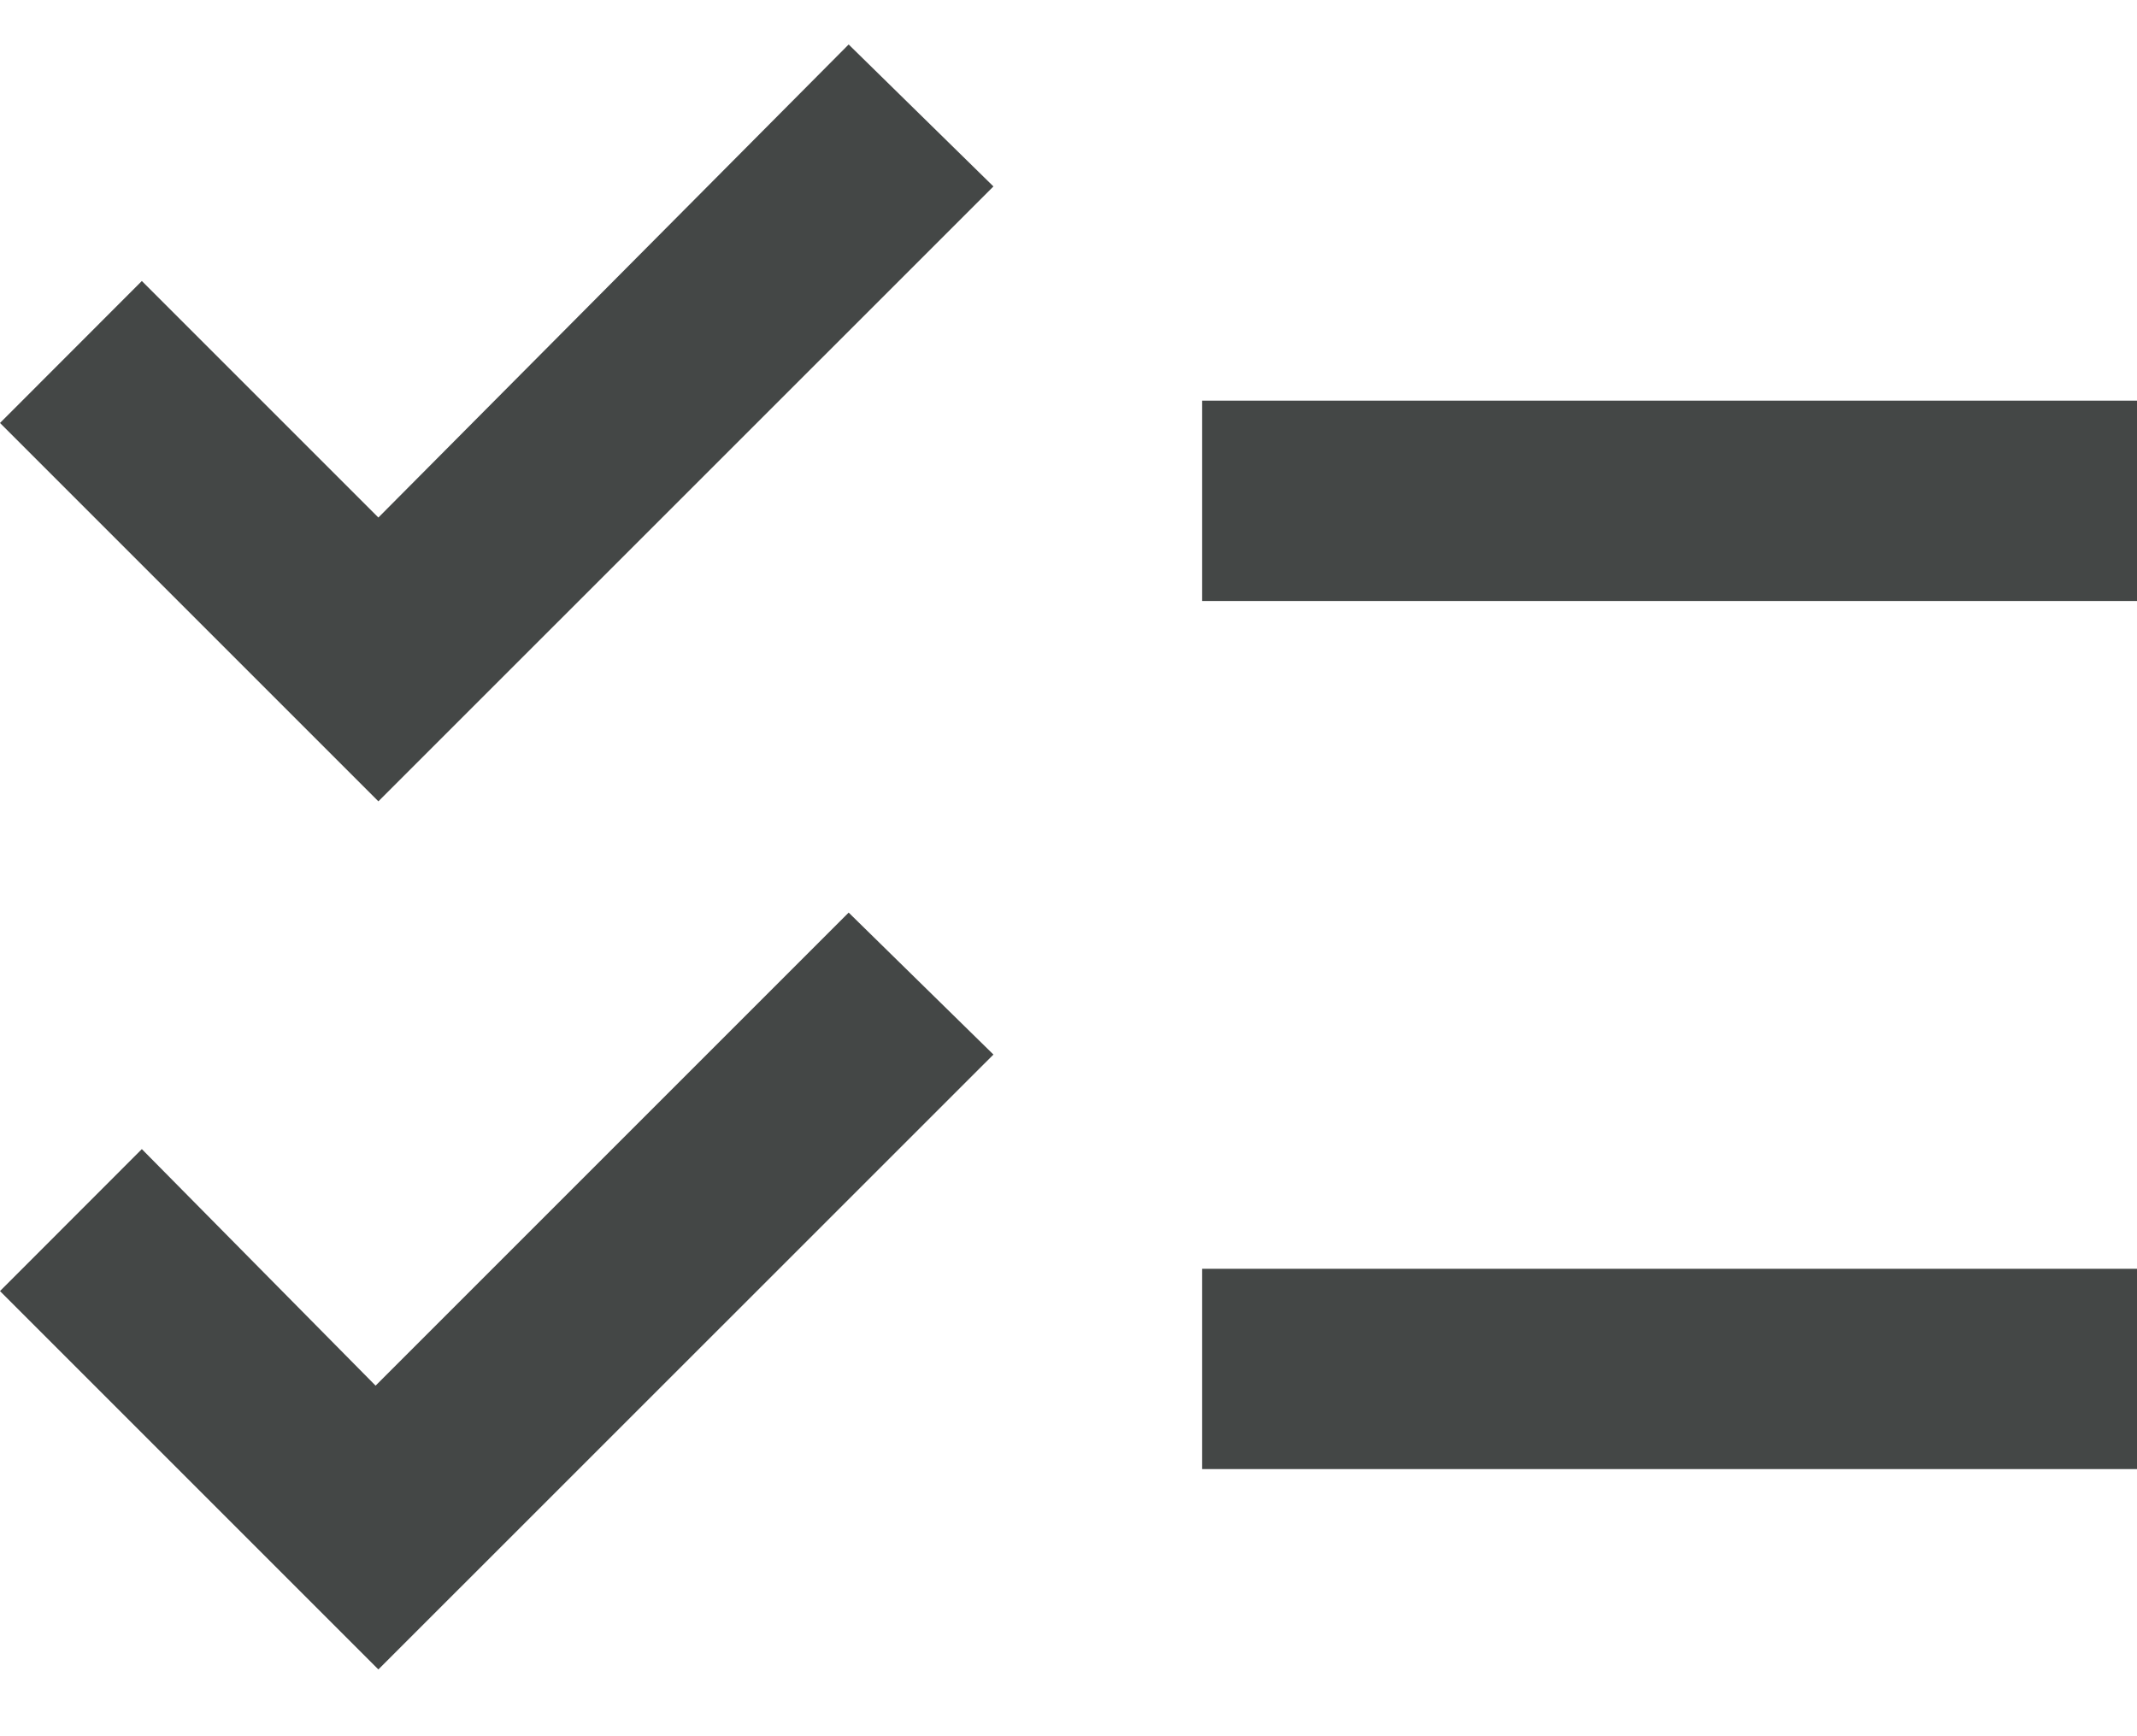 <svg width="16" height="13" viewBox="0 0 16 13" fill="none" xmlns="http://www.w3.org/2000/svg">
<path d="M2.833 12.5L0 9.667L1.062 8.604L2.812 10.375L6.354 6.833L7.438 7.896L2.833 12.5ZM2.833 6L0 3.167L1.062 2.104L2.833 3.875L6.354 0.333L7.438 1.396L2.833 6ZM9 11V9.5H16V11H9ZM9 4.5V3H16V4.5H9Z" fill="#444746"/>
</svg>

